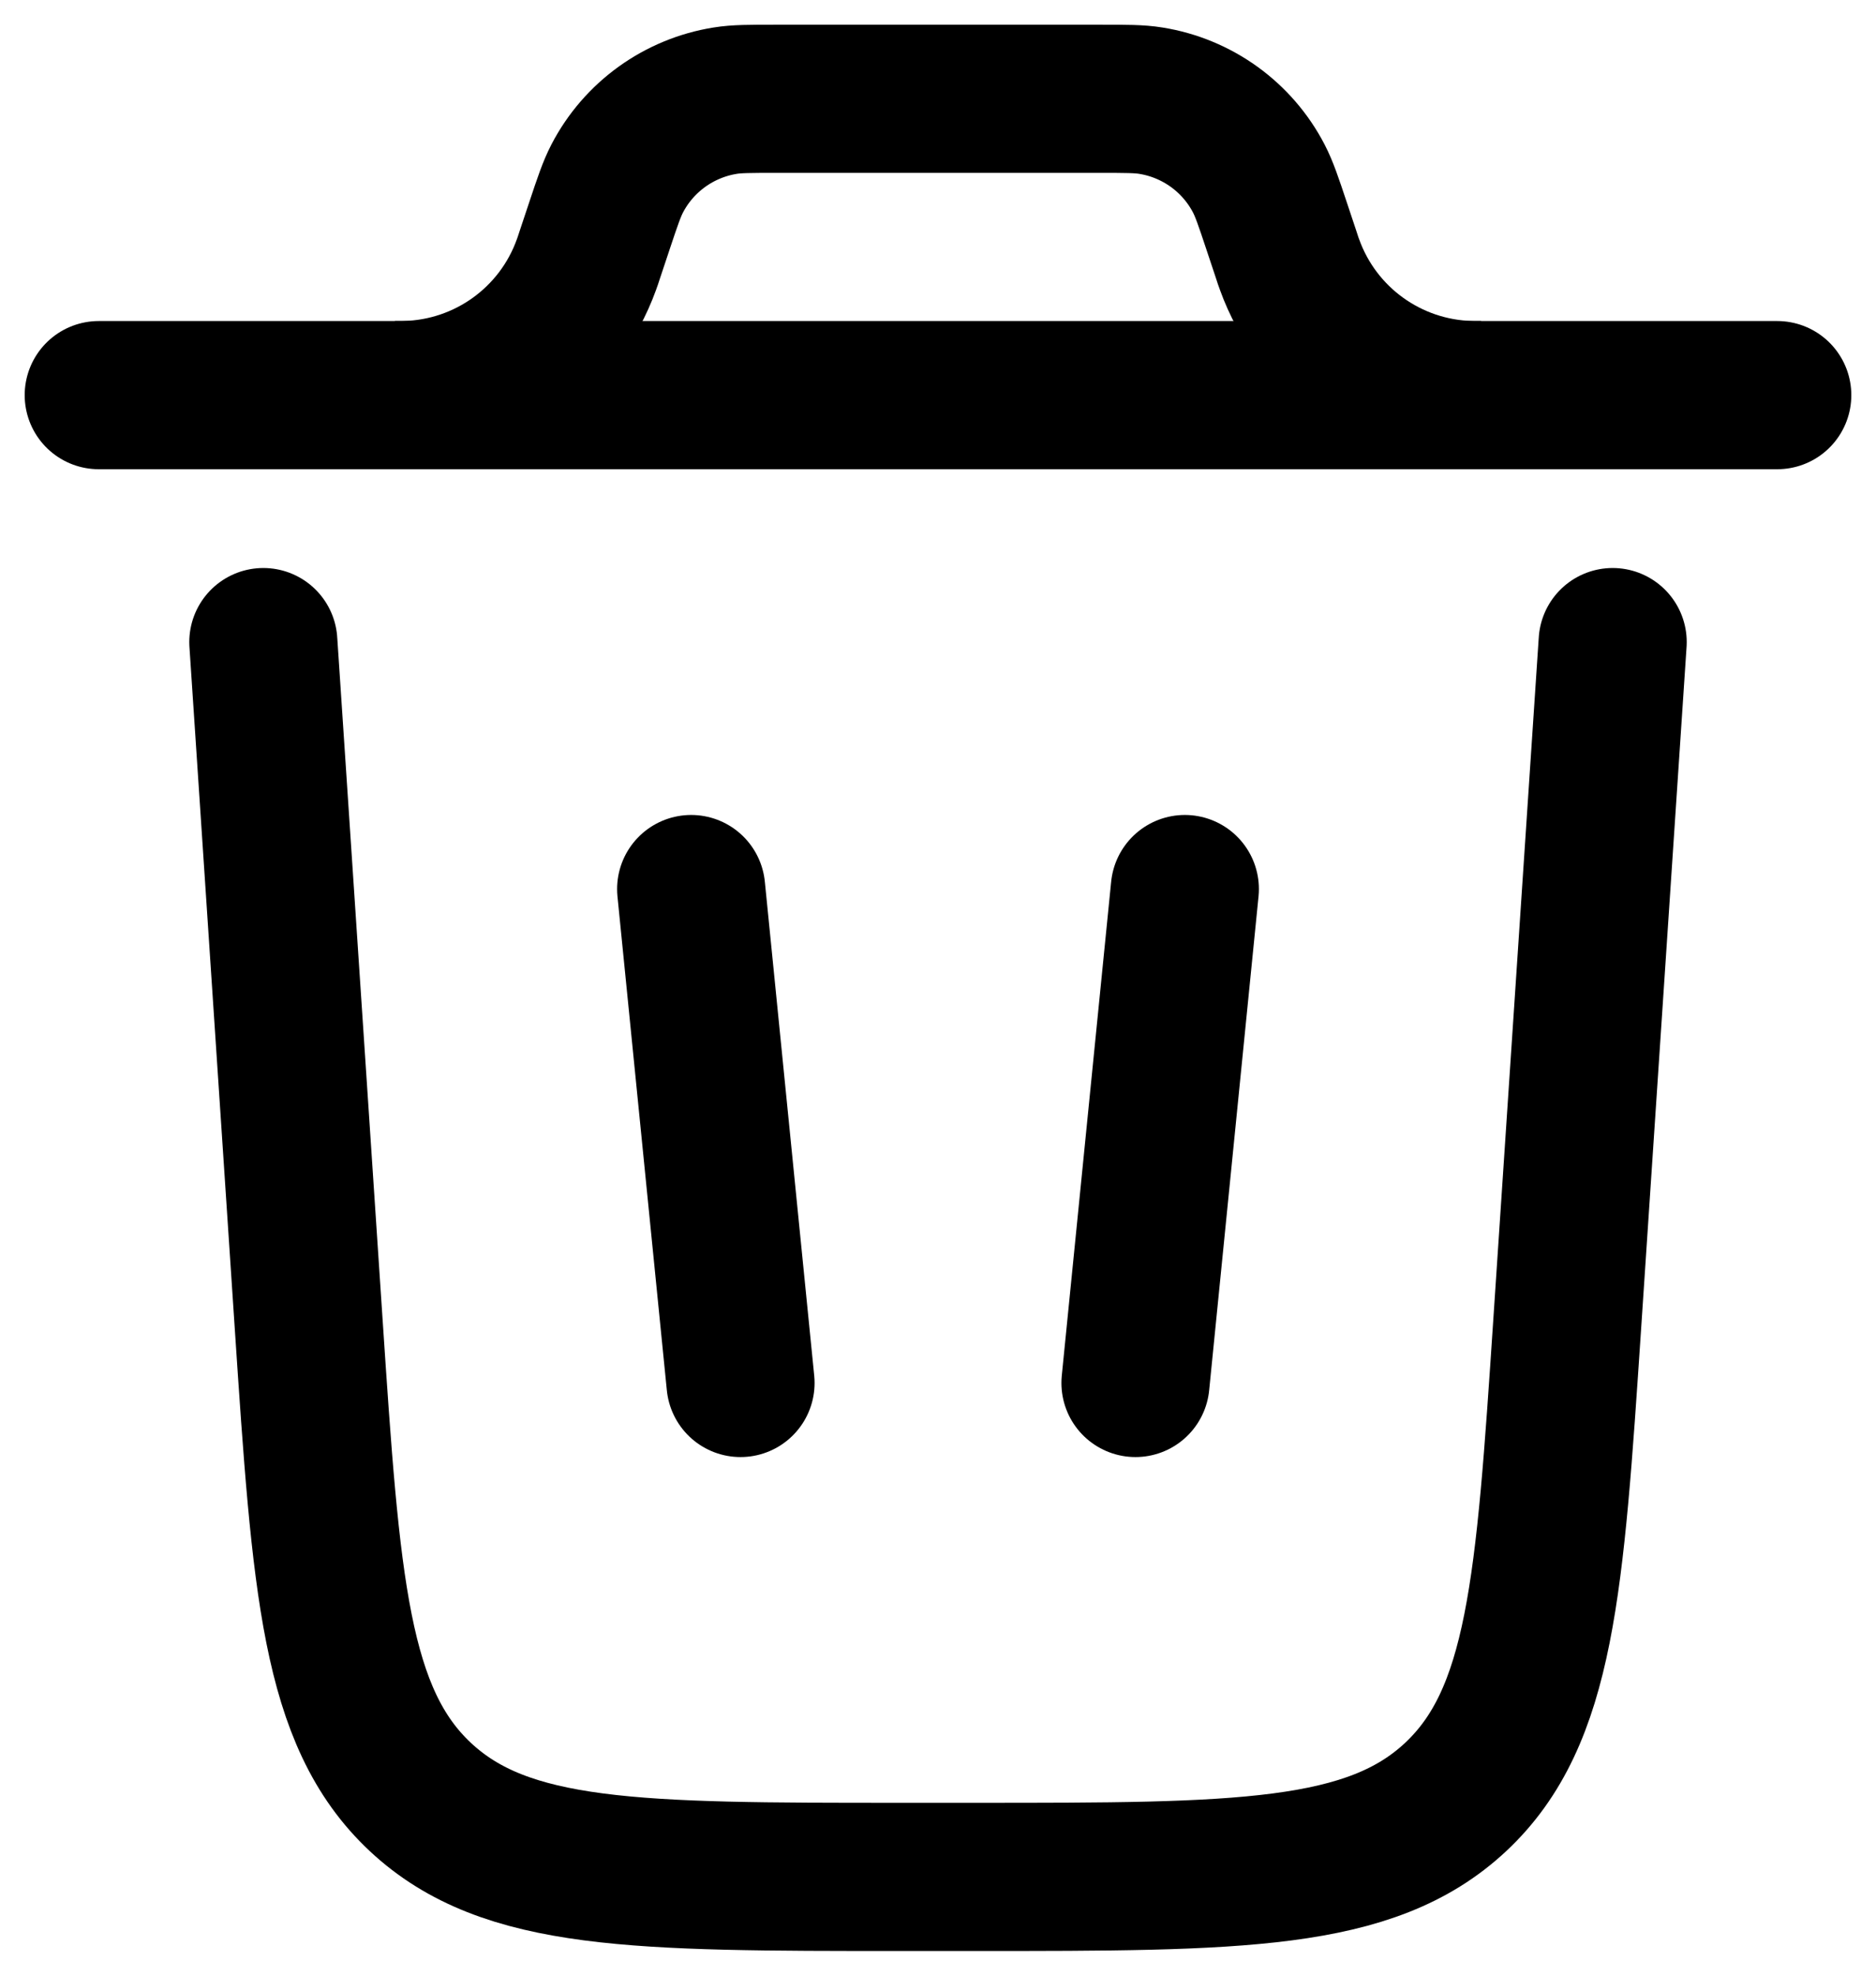 <svg width="19" height="20" viewBox="0 0 19 20" fill="none" xmlns="http://www.w3.org/2000/svg">
    <path d="M18 4H1" stroke="black" stroke-width="1.5" stroke-linecap="round"/>
    <path d="M16.333 6.5L15.873 13.399C15.696 16.054 15.608 17.381 14.743 18.191C13.878 19 12.547 19 9.886 19H9.113C6.452 19 5.122 19 4.257 18.191C3.392 17.381 3.303 16.054 3.126 13.399L2.667 6.5" stroke="black" stroke-width="1.5" stroke-linecap="round"/>
    <path d="M7 9L7.5 14" stroke="black" stroke-width="1.5" stroke-linecap="round"/>
    <path d="M12 9L11.5 14" stroke="black" stroke-width="1.5" stroke-linecap="round"/>
    <path d="M4 4C4.056 4 4.084 4 4.109 3.999C4.933 3.978 5.659 3.455 5.939 2.68C5.948 2.656 5.957 2.63 5.974 2.577L6.071 2.286C6.154 2.037 6.196 1.913 6.251 1.807C6.47 1.386 6.876 1.094 7.345 1.019C7.462 1 7.593 1 7.855 1H11.145C11.407 1 11.538 1 11.655 1.019C12.124 1.094 12.53 1.386 12.749 1.807C12.804 1.913 12.846 2.037 12.929 2.286L13.026 2.577C13.043 2.63 13.052 2.657 13.061 2.68C13.341 3.455 14.067 3.978 14.891 3.999C14.916 4 14.944 4 15 4" stroke="black" stroke-width="1.5"/>
    </svg>
    